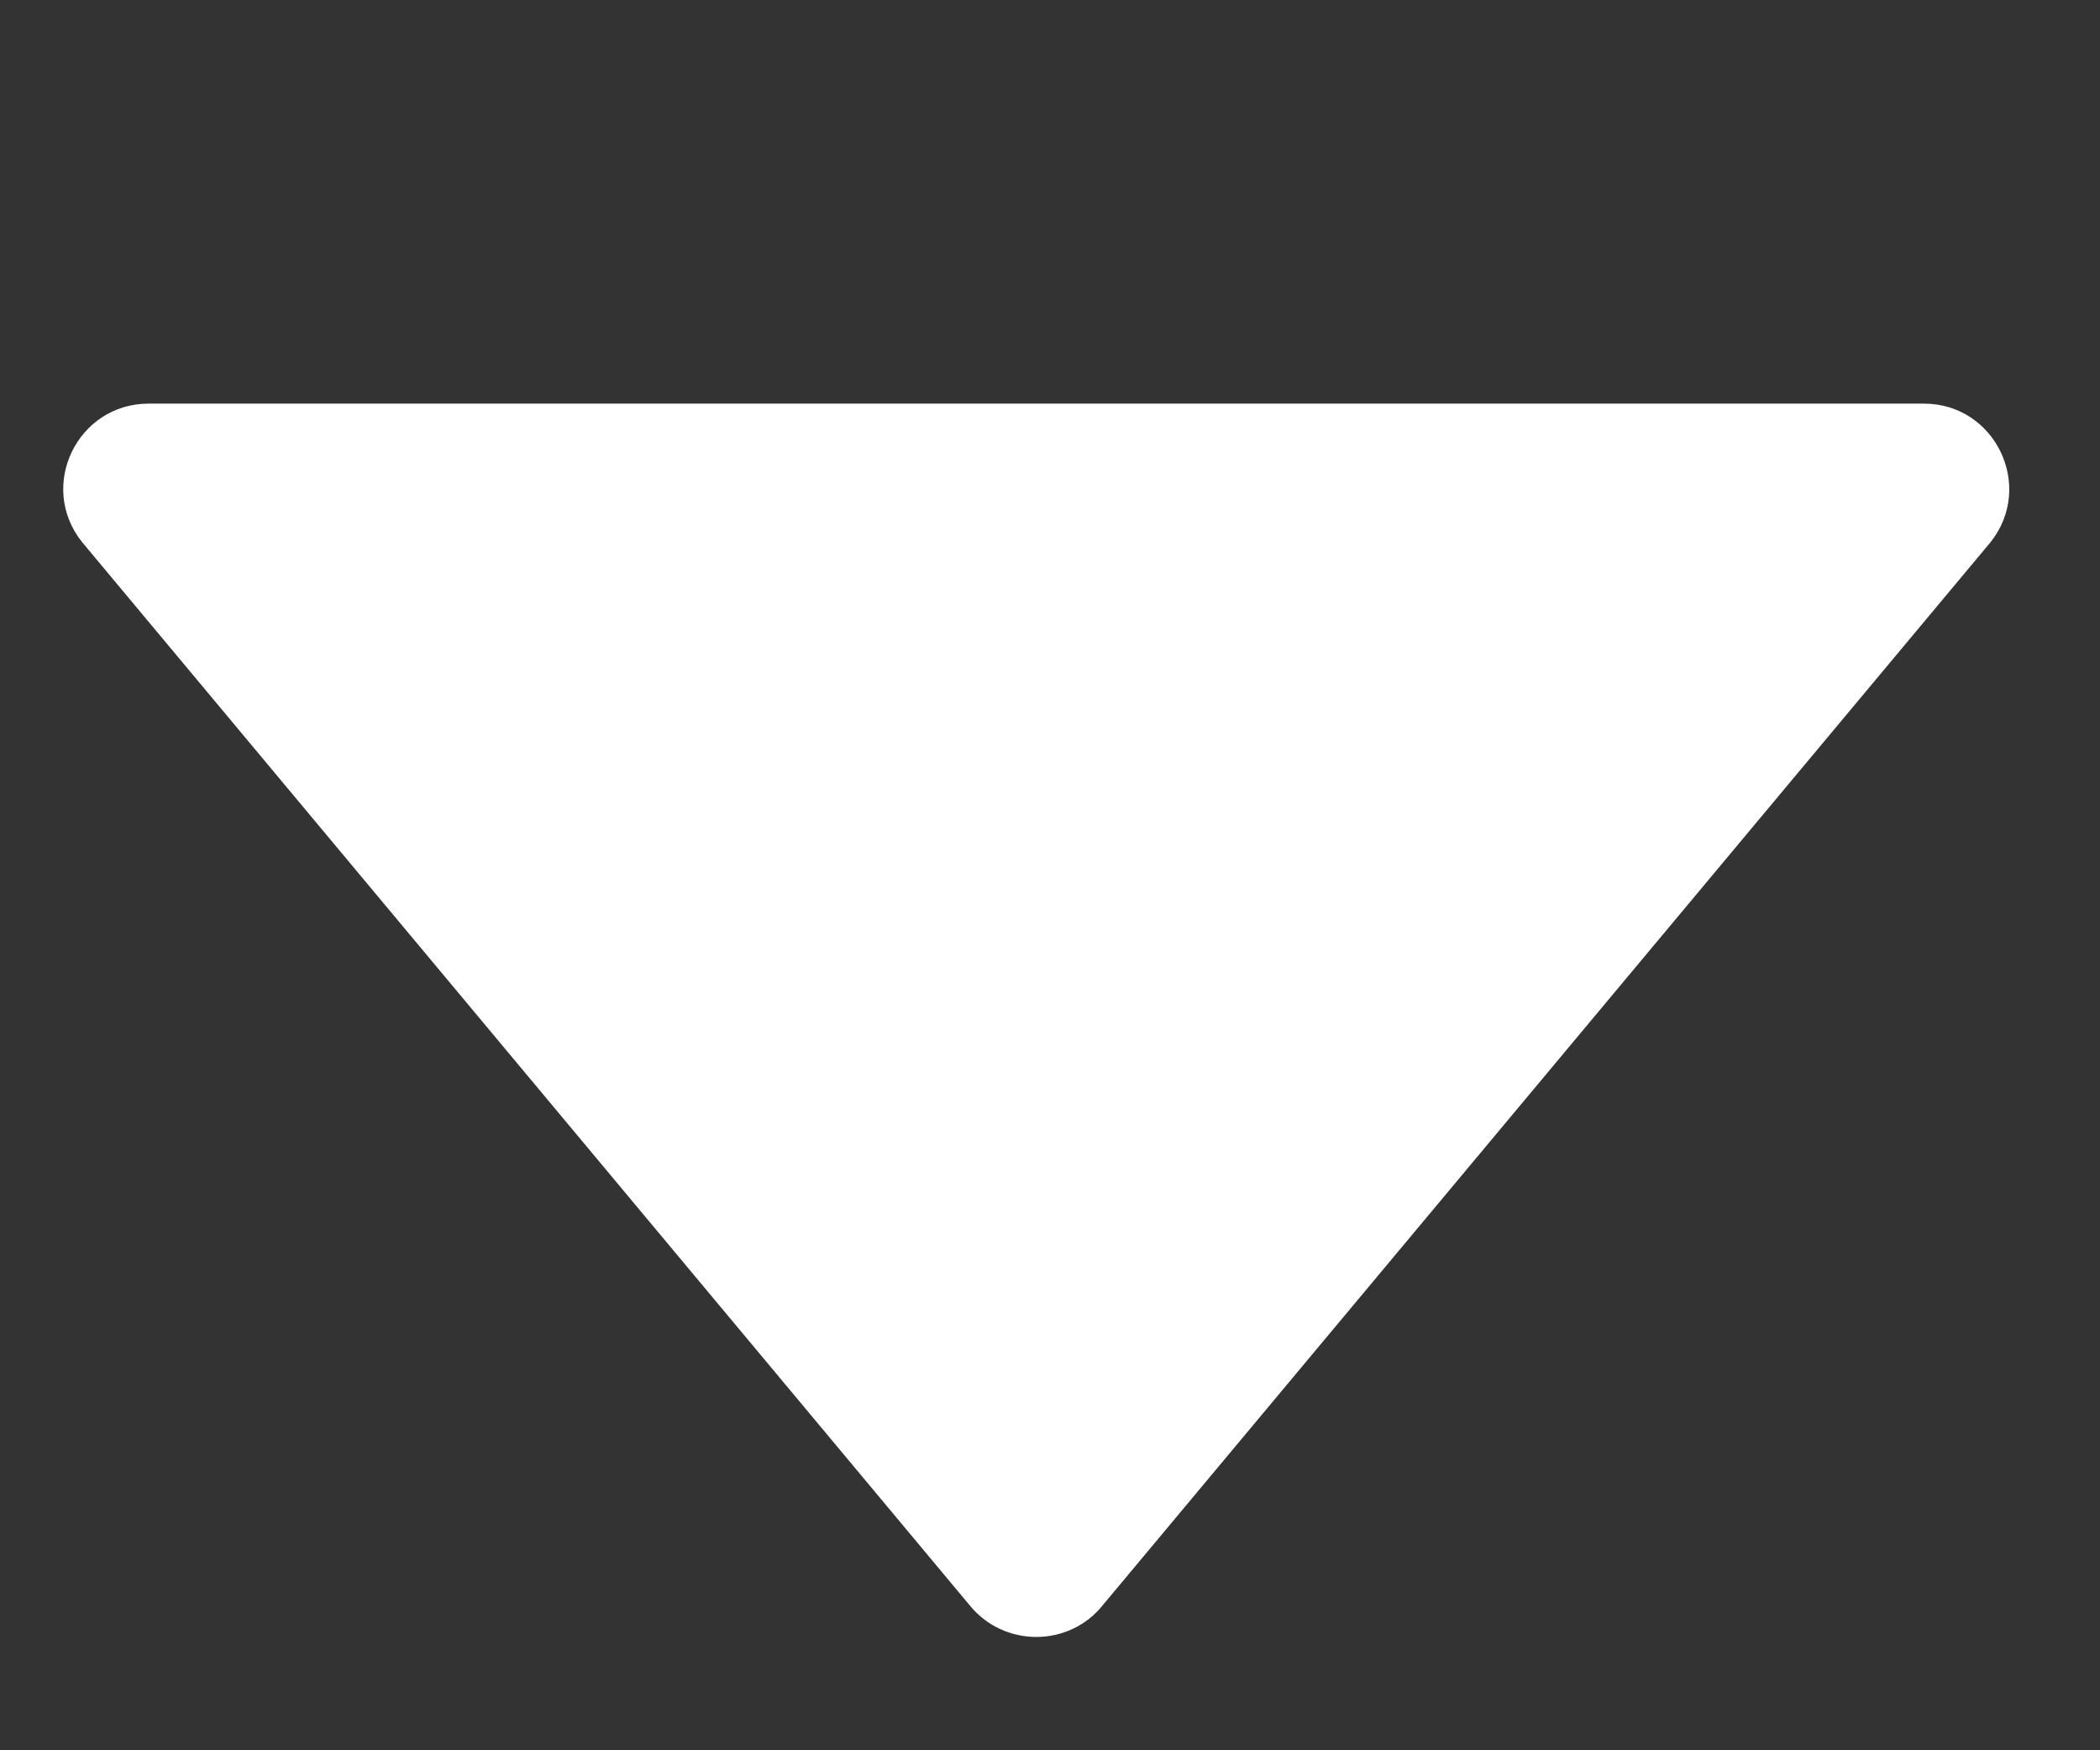<svg width="6" height="5" viewBox="0 0 6 5" fill="none" xmlns="http://www.w3.org/2000/svg">
<rect x="0" y="0" width="6" height="5" fill="#333333" stroke="none"/>
<path d="M5.497 1.153H0.425C0.221 1.153 0.107 1.388 0.234 1.548L2.769 4.584C2.867 4.707 3.055 4.707 3.152 4.584L5.688 1.548C5.814 1.388 5.7 1.153 5.497 1.153Z" fill="white"/>
</svg>
